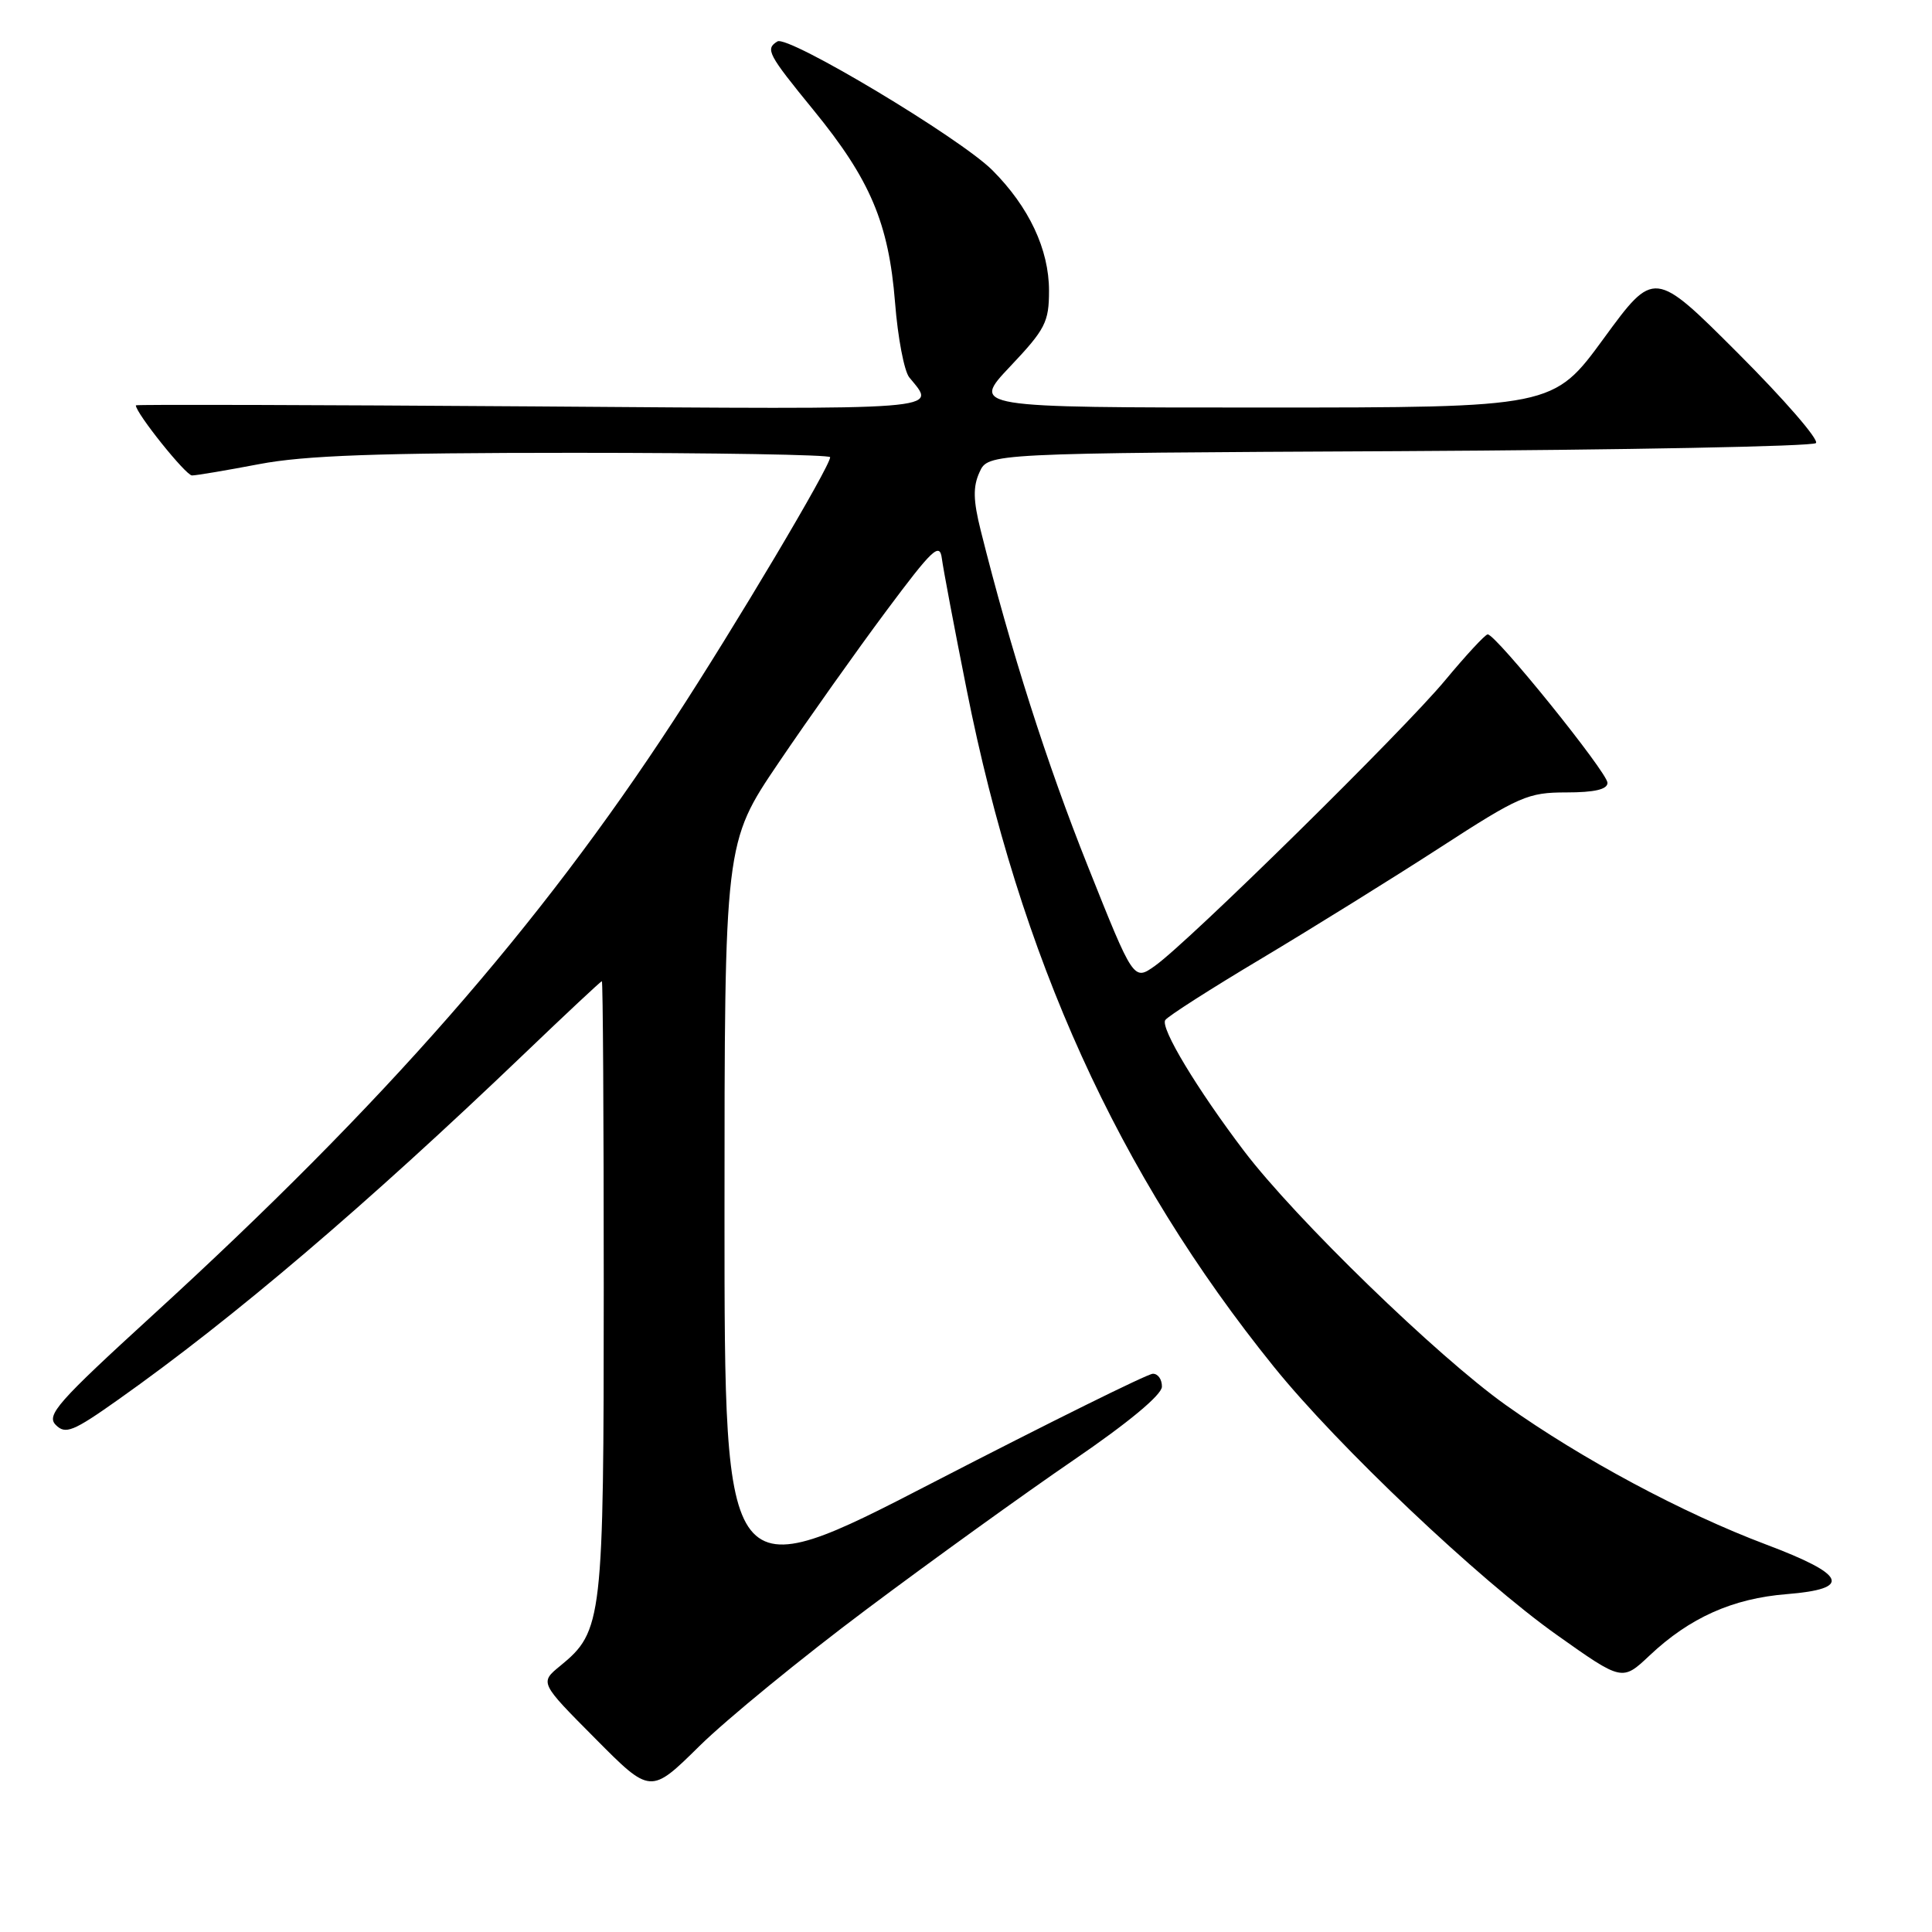 <?xml version="1.0" encoding="UTF-8" standalone="no"?>
<!DOCTYPE svg PUBLIC "-//W3C//DTD SVG 1.1//EN" "http://www.w3.org/Graphics/SVG/1.1/DTD/svg11.dtd" >
<svg xmlns="http://www.w3.org/2000/svg" xmlns:xlink="http://www.w3.org/1999/xlink" version="1.1" viewBox="0 0 256 256">
 <g >
 <path fill="currentColor"
d=" M 114.84 213.23 C 123.45 206.78 135.77 197.90 142.21 193.50 C 149.50 188.52 153.93 184.84 153.96 183.75 C 153.98 182.79 153.44 182.01 152.75 182.03 C 152.06 182.04 139.01 188.50 123.75 196.38 C 96.00 210.72 96.00 210.72 96.00 161.19 C 96.00 111.66 96.00 111.66 103.16 101.08 C 107.10 95.26 113.51 86.22 117.40 81.00 C 123.56 72.73 124.52 71.82 124.80 74.00 C 124.98 75.38 126.45 83.18 128.08 91.34 C 135.15 126.90 148.11 155.47 168.79 181.10 C 177.27 191.61 195.92 209.28 206.29 216.64 C 214.95 222.78 214.95 222.78 218.58 219.36 C 223.89 214.35 229.59 211.80 236.77 211.23 C 245.46 210.53 244.68 208.67 234.00 204.65 C 222.96 200.49 209.61 193.34 199.56 186.20 C 190.45 179.73 171.63 161.46 164.83 152.50 C 158.60 144.28 153.74 136.22 154.40 135.17 C 154.69 134.69 160.46 131.00 167.22 126.97 C 173.97 122.93 184.58 116.34 190.79 112.32 C 201.31 105.50 202.46 105.00 207.54 105.00 C 211.28 105.00 213.00 104.60 213.00 103.73 C 213.00 102.37 198.15 83.96 197.12 84.06 C 196.78 84.09 194.25 86.82 191.50 90.13 C 185.98 96.79 157.53 124.78 153.05 127.97 C 150.21 129.99 150.21 129.99 144.13 114.74 C 138.72 101.20 133.91 86.12 129.95 70.29 C 128.95 66.30 128.91 64.49 129.79 62.57 C 130.93 60.05 130.93 60.05 185.38 59.78 C 215.33 59.62 240.19 59.15 240.62 58.71 C 241.06 58.28 236.41 52.92 230.30 46.81 C 219.19 35.70 219.19 35.70 212.50 44.85 C 205.81 54.00 205.81 54.00 167.26 54.00 C 128.71 54.00 128.71 54.00 133.85 48.56 C 138.51 43.63 139.00 42.69 139.00 38.52 C 139.00 33.05 136.35 27.42 131.49 22.55 C 127.22 18.28 104.42 4.62 103.01 5.49 C 101.38 6.50 101.72 7.15 107.82 14.62 C 115.32 23.80 117.76 29.56 118.60 40.10 C 118.96 44.72 119.81 49.17 120.48 50.00 C 124.07 54.42 126.30 54.25 70.63 53.85 C 41.68 53.65 18.00 53.58 18.00 53.71 C 18.00 54.74 24.62 63.00 25.44 63.00 C 26.02 63.00 30.03 62.32 34.34 61.50 C 40.35 60.35 50.10 60.00 76.09 60.00 C 94.74 60.00 110.00 60.26 110.00 60.58 C 110.00 61.81 97.37 83.06 89.24 95.50 C 71.38 122.86 50.86 146.28 20.21 174.29 C 7.65 185.77 6.10 187.52 7.39 188.81 C 8.67 190.10 9.68 189.70 15.68 185.45 C 31.00 174.61 48.50 159.70 69.50 139.60 C 75.00 134.33 79.61 130.02 79.75 130.01 C 79.89 130.01 80.00 148.24 80.00 170.53 C 80.00 214.77 79.84 216.14 74.24 220.73 C 71.51 222.96 71.51 222.96 78.86 230.35 C 86.20 237.75 86.20 237.75 92.68 231.36 C 96.25 227.84 106.22 219.68 114.84 213.23 Z "/>
</g>
</svg>